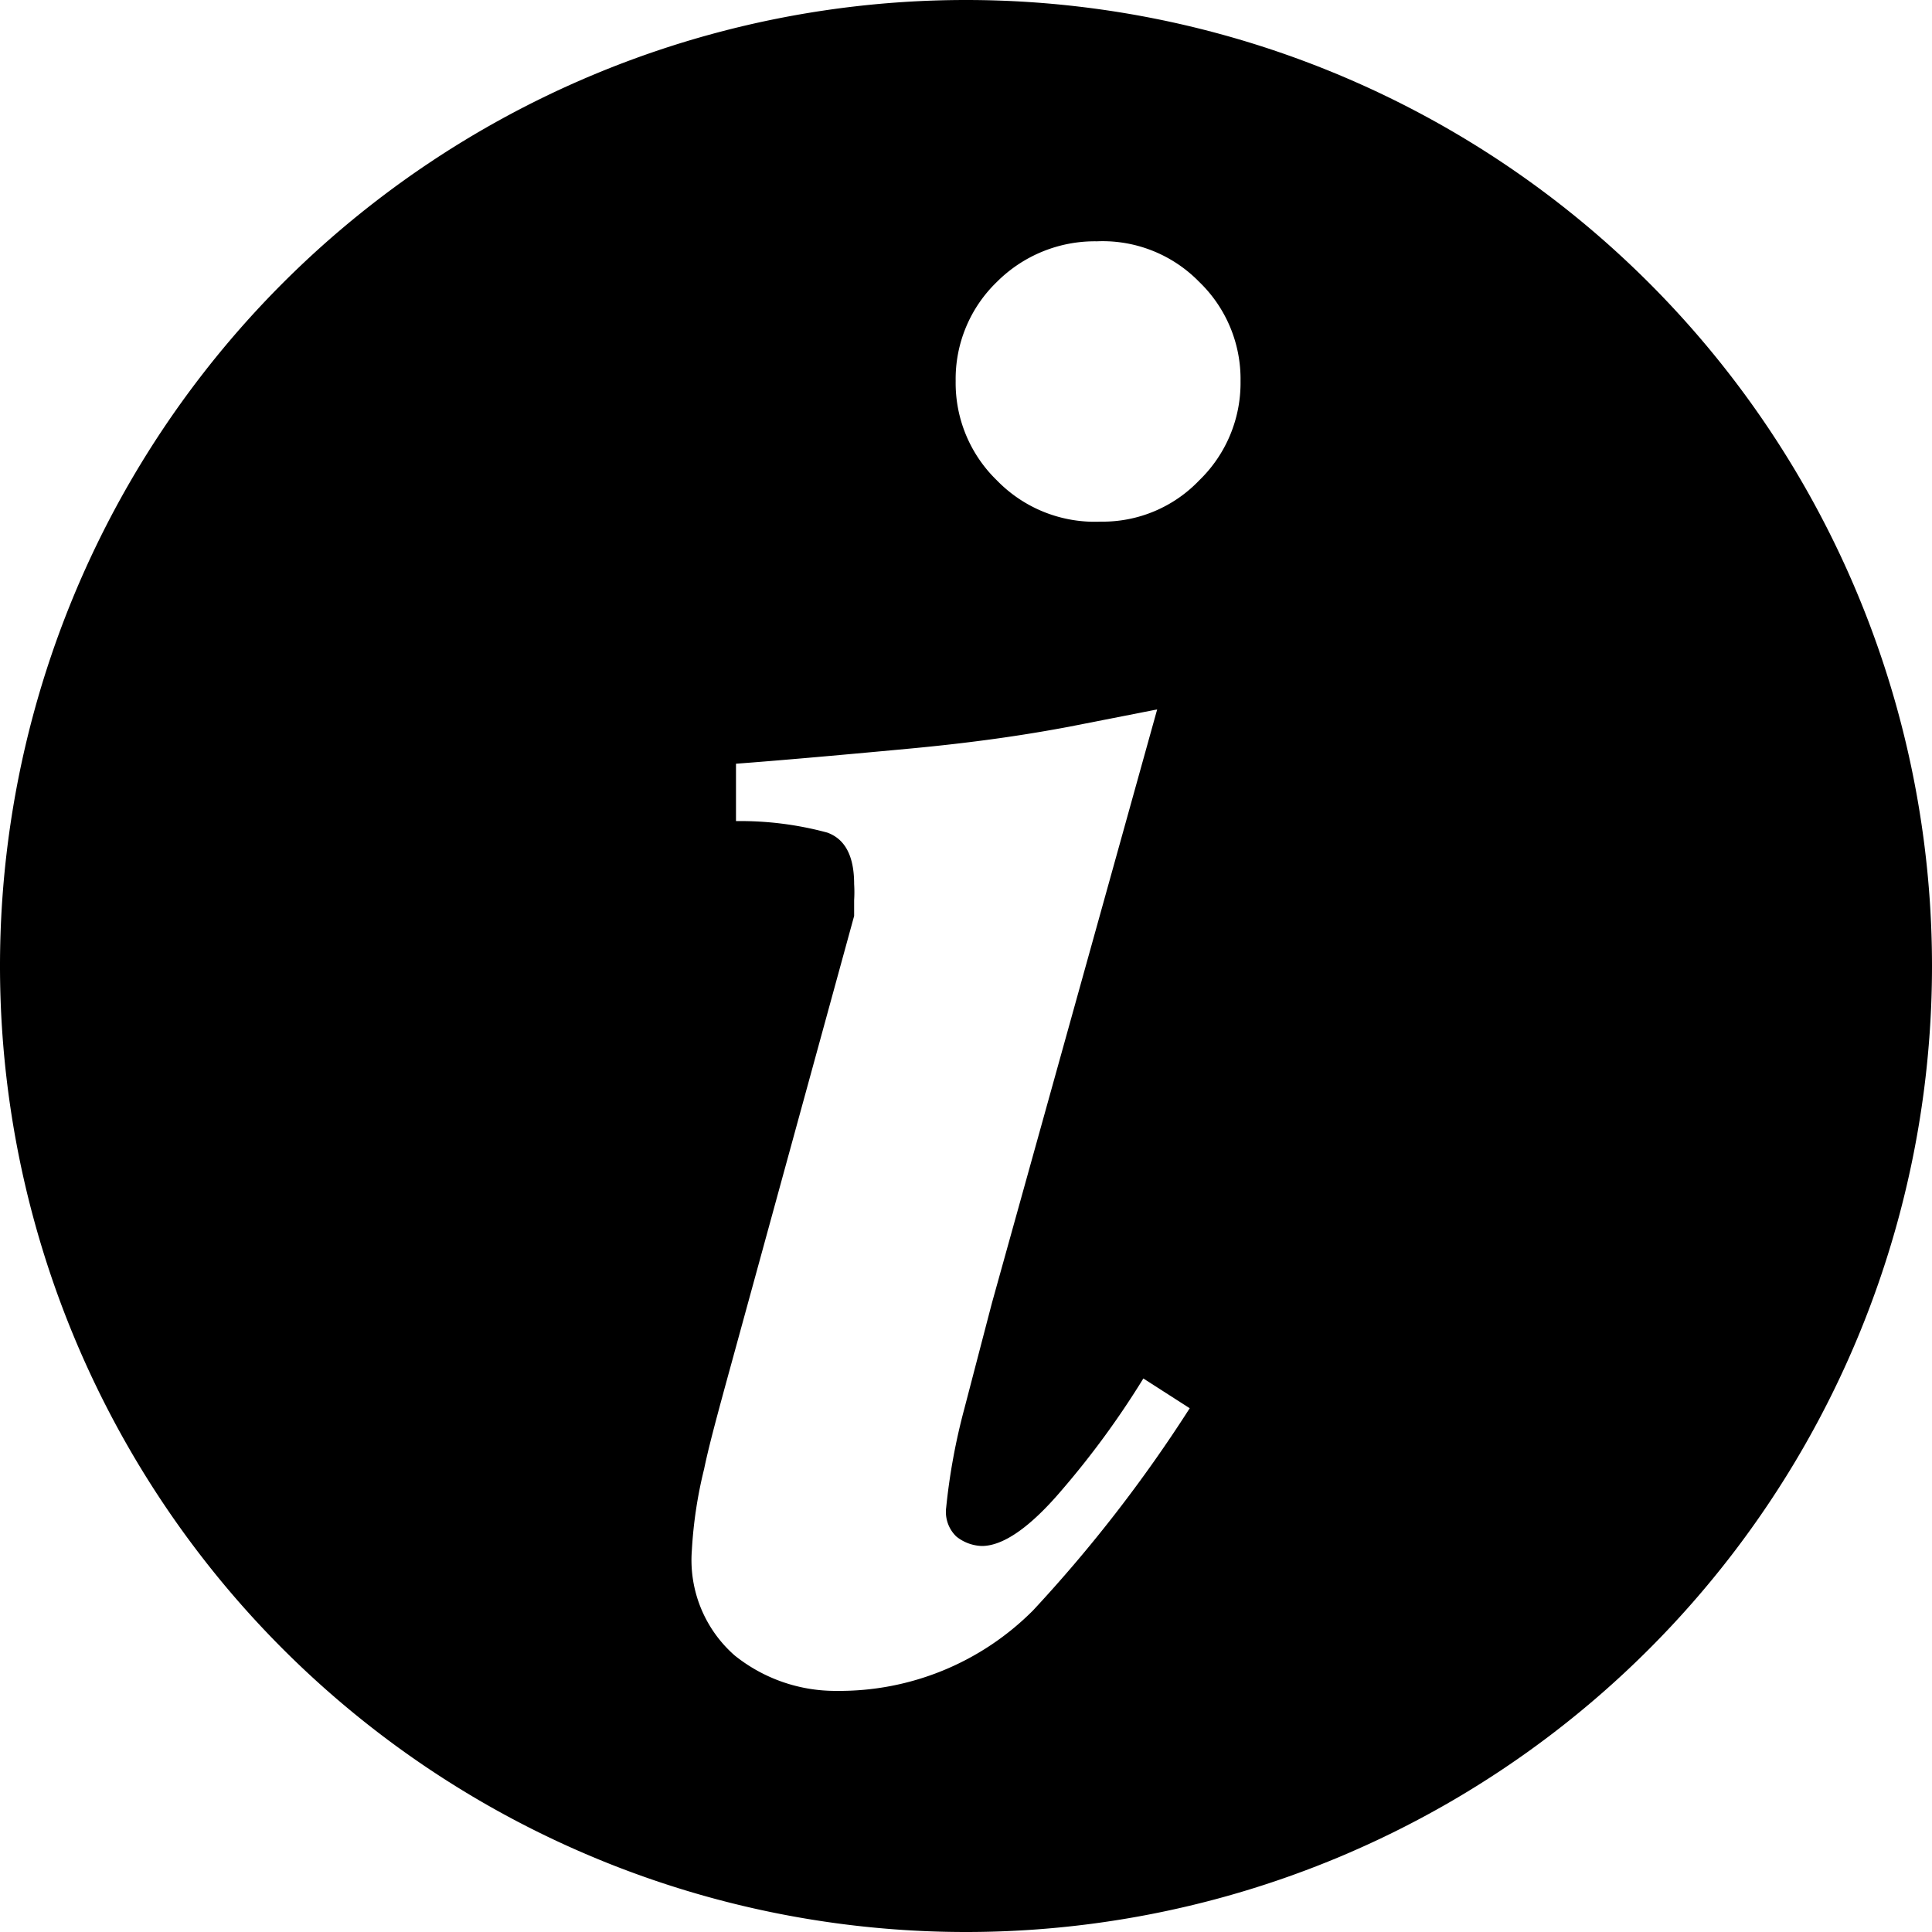 <?xml version="1.0" encoding="UTF-8" standalone="no"?>
<svg
   xmlns:dc="http://purl.org/dc/elements/1.1/"
   xmlns:cc="http://creativecommons.org/ns#"
   xmlns:rdf="http://www.w3.org/1999/02/22-rdf-syntax-ns#"
   xmlns:svg="http://www.w3.org/2000/svg"
   xmlns="http://www.w3.org/2000/svg"
   xmlns:sodipodi="http://sodipodi.sourceforge.net/DTD/sodipodi-0.dtd"
   xmlns:inkscape="http://www.inkscape.org/namespaces/inkscape"
   viewBox="0 0 20 20"
   version="1.1"
   id="svg3777"
   sodipodi:docname="info-circle.svg"
   width="20"
   height="20"
   inkscape:version="0.92.3 (d244b95, 2018-08-02)">
  <defs
     id="defs3781" />
  <sodipodi:namedview
     pagecolor="#ffffff"
     bordercolor="#666666"
     borderopacity="1"
     objecttolerance="10"
     gridtolerance="10"
     guidetolerance="10"
     inkscape:pageopacity="0"
     inkscape:pageshadow="2"
     inkscape:window-width="1920"
     inkscape:window-height="1016"
     id="namedview3779"
     showgrid="false"
     inkscape:zoom="41.437842"
     inkscape:cx="4.0737229"
     inkscape:cy="10.015"
     inkscape:window-x="0"
     inkscape:window-y="27"
     inkscape:window-maximized="1"
     inkscape:current-layer="svg3777" />
  <title
     id="title3771">info_icon</title>
  <path
     style="fill:#000000;stroke:none;stroke-width:4.043"
     d="M 10 0 A 10 10 0 0 0 0 10 A 10 10 0 0 0 10 20 A 10 10 0 0 0 20 10 A 10 10 0 0 0 10 0 z M 11.355 2.498 A 1.396 1.396 0 0 1 12.414 2.918 A 1.396 1.396 0 0 1 12.842 3.945 A 1.403 1.403 0 0 1 12.414 4.973 A 1.381 1.381 0 0 1 11.395 5.4 A 1.411 1.411 0 0 1 10.32 4.973 A 1.403 1.403 0 0 1 9.893 3.945 A 1.396 1.396 0 0 1 10.32 2.918 A 1.433 1.433 0 0 1 11.355 2.498 z M 11.979 7.344 L 10.268 13.49 L 9.982 14.586 A 6.43 6.43 0 0 0 9.795 15.605 A 0.353 0.353 0 0 0 9.9 15.906 A 0.443 0.443 0 0 0 10.164 16.004 C 10.382 16.004 10.658 15.815 10.98 15.439 A 8.959 8.959 0 0 0 11.836 14.27 L 12.316 14.578 A 14.699 14.699 0 0 1 10.695 16.67 A 2.829 2.829 0 0 1 8.662 17.504 A 1.666 1.666 0 0 1 7.605 17.137 A 1.313 1.313 0 0 1 7.162 16.049 A 4.547 4.547 0 0 1 7.289 15.207 C 7.334 14.989 7.41 14.706 7.508 14.346 L 8.842 9.482 L 8.842 9.318 A 1.351 1.351 0 0 0 8.842 9.152 C 8.842 8.867 8.752 8.687 8.564 8.619 A 3.436 3.436 0 0 0 7.619 8.5 L 7.619 7.906 C 8.024 7.876 8.609 7.825 9.412 7.75 C 10.215 7.675 10.734 7.585 11.057 7.525 L 11.979 7.344 z "
     id="path3940" />
</svg>
